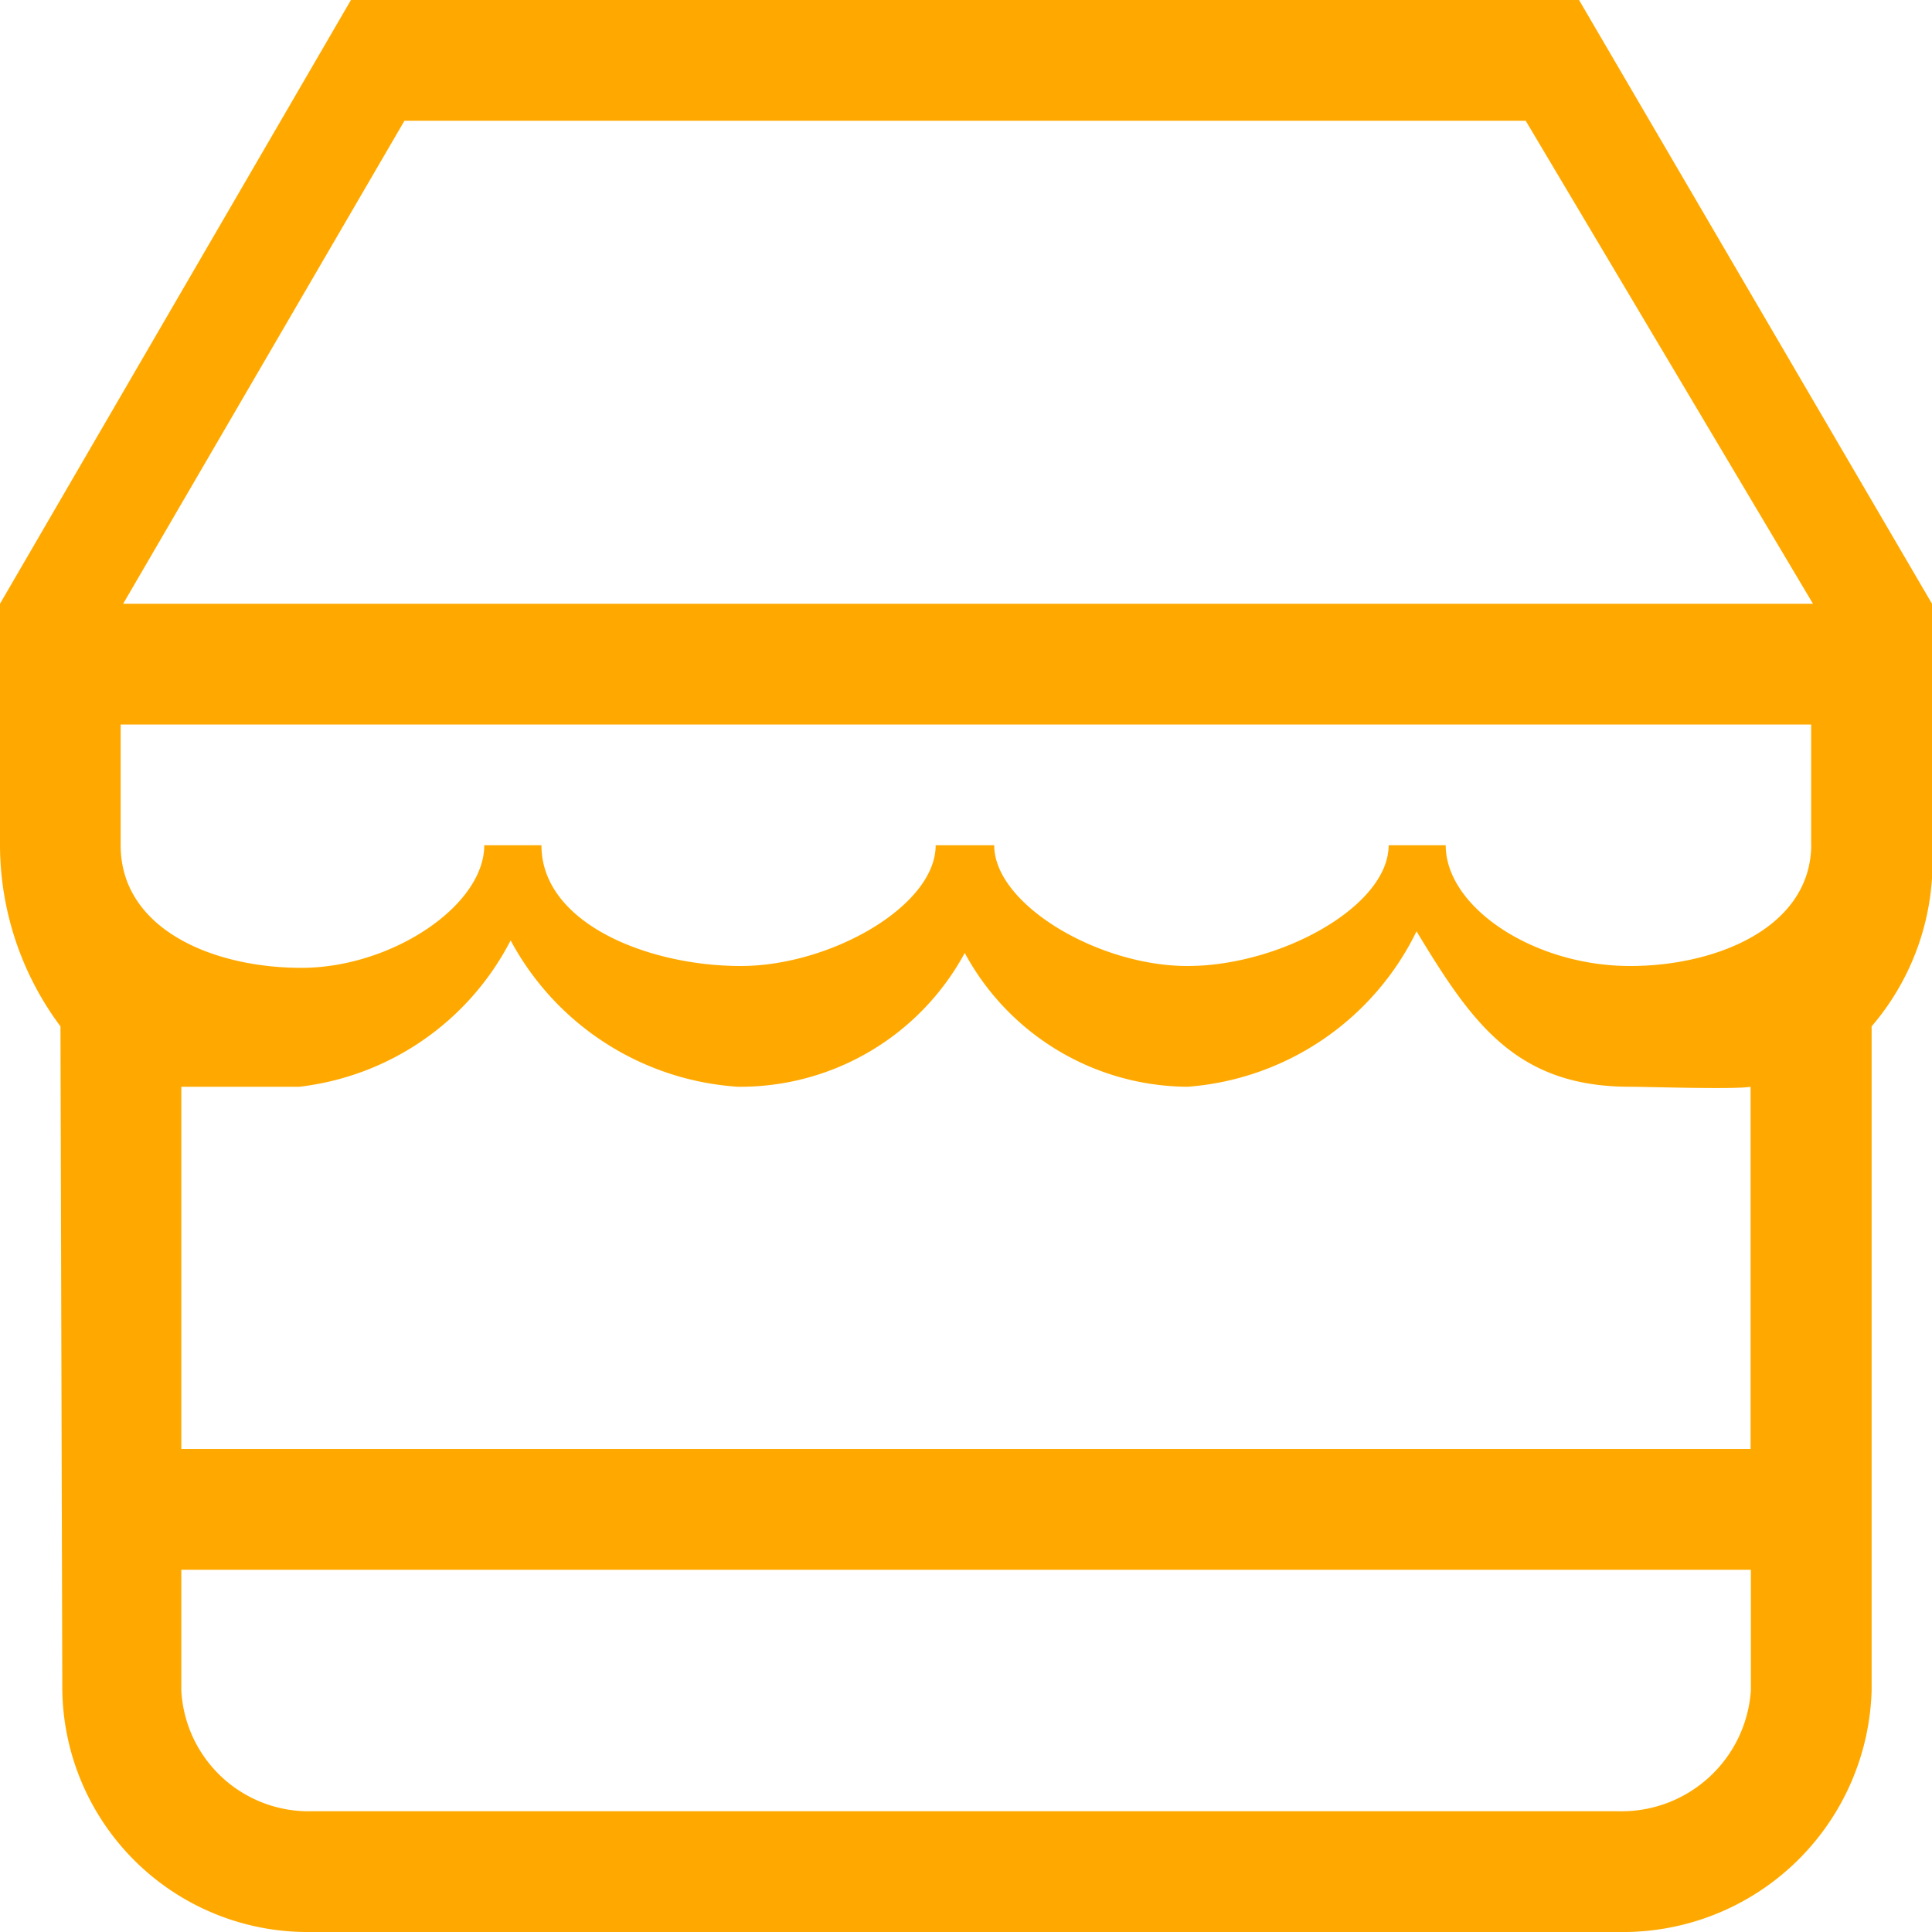 <svg xmlns="http://www.w3.org/2000/svg" width="20" height="20" viewBox="0 0 20 20">
  <path id="buy-sell-active" d="M361.275,729.25l2.912-5h11.607l2.974,5Zm17.475,2.5c-.009.863-1,1.251-1.875,1.25-1,0-1.909-.609-1.909-1.25h-.591c0,.631-1.119,1.25-2.083,1.25-.924,0-2-.639-2-1.25h-.606c0,.631-1.094,1.25-2.017,1.25-.964,0-2.064-.444-2.064-1.25h-.592c0,.629-.965,1.269-1.892,1.269s-1.872-.406-1.872-1.269V730.5h17.5v1.25Zm-.625,6.25H361.877l0-3.75H363.1a2.827,2.827,0,0,0,2.186-1.515,2.884,2.884,0,0,0,2.351,1.515,2.641,2.641,0,0,0,2.35-1.385,2.638,2.638,0,0,0,2.309,1.385,2.877,2.877,0,0,0,2.368-1.609c.567.938,1.024,1.609,2.208,1.609.183,0,1.09.03,1.25,0V738Zm0,2.5a1.342,1.342,0,0,1-1.368,1.25H363.223a1.321,1.321,0,0,1-1.346-1.25v-1.25h16.248v1.25ZM376.346,723H363.633L360,729.25v2.5a3.146,3.146,0,0,0,.626,1.875l.019,6.875a2.54,2.54,0,0,0,2.578,2.5h13.534a2.575,2.575,0,0,0,2.618-2.5v-6.875A2.616,2.616,0,0,0,380,731.75v-2.5L376.346,723Z" transform="translate(-360 -723)" fill="#ffa900" fill-rule="evenodd"/>
</svg>
